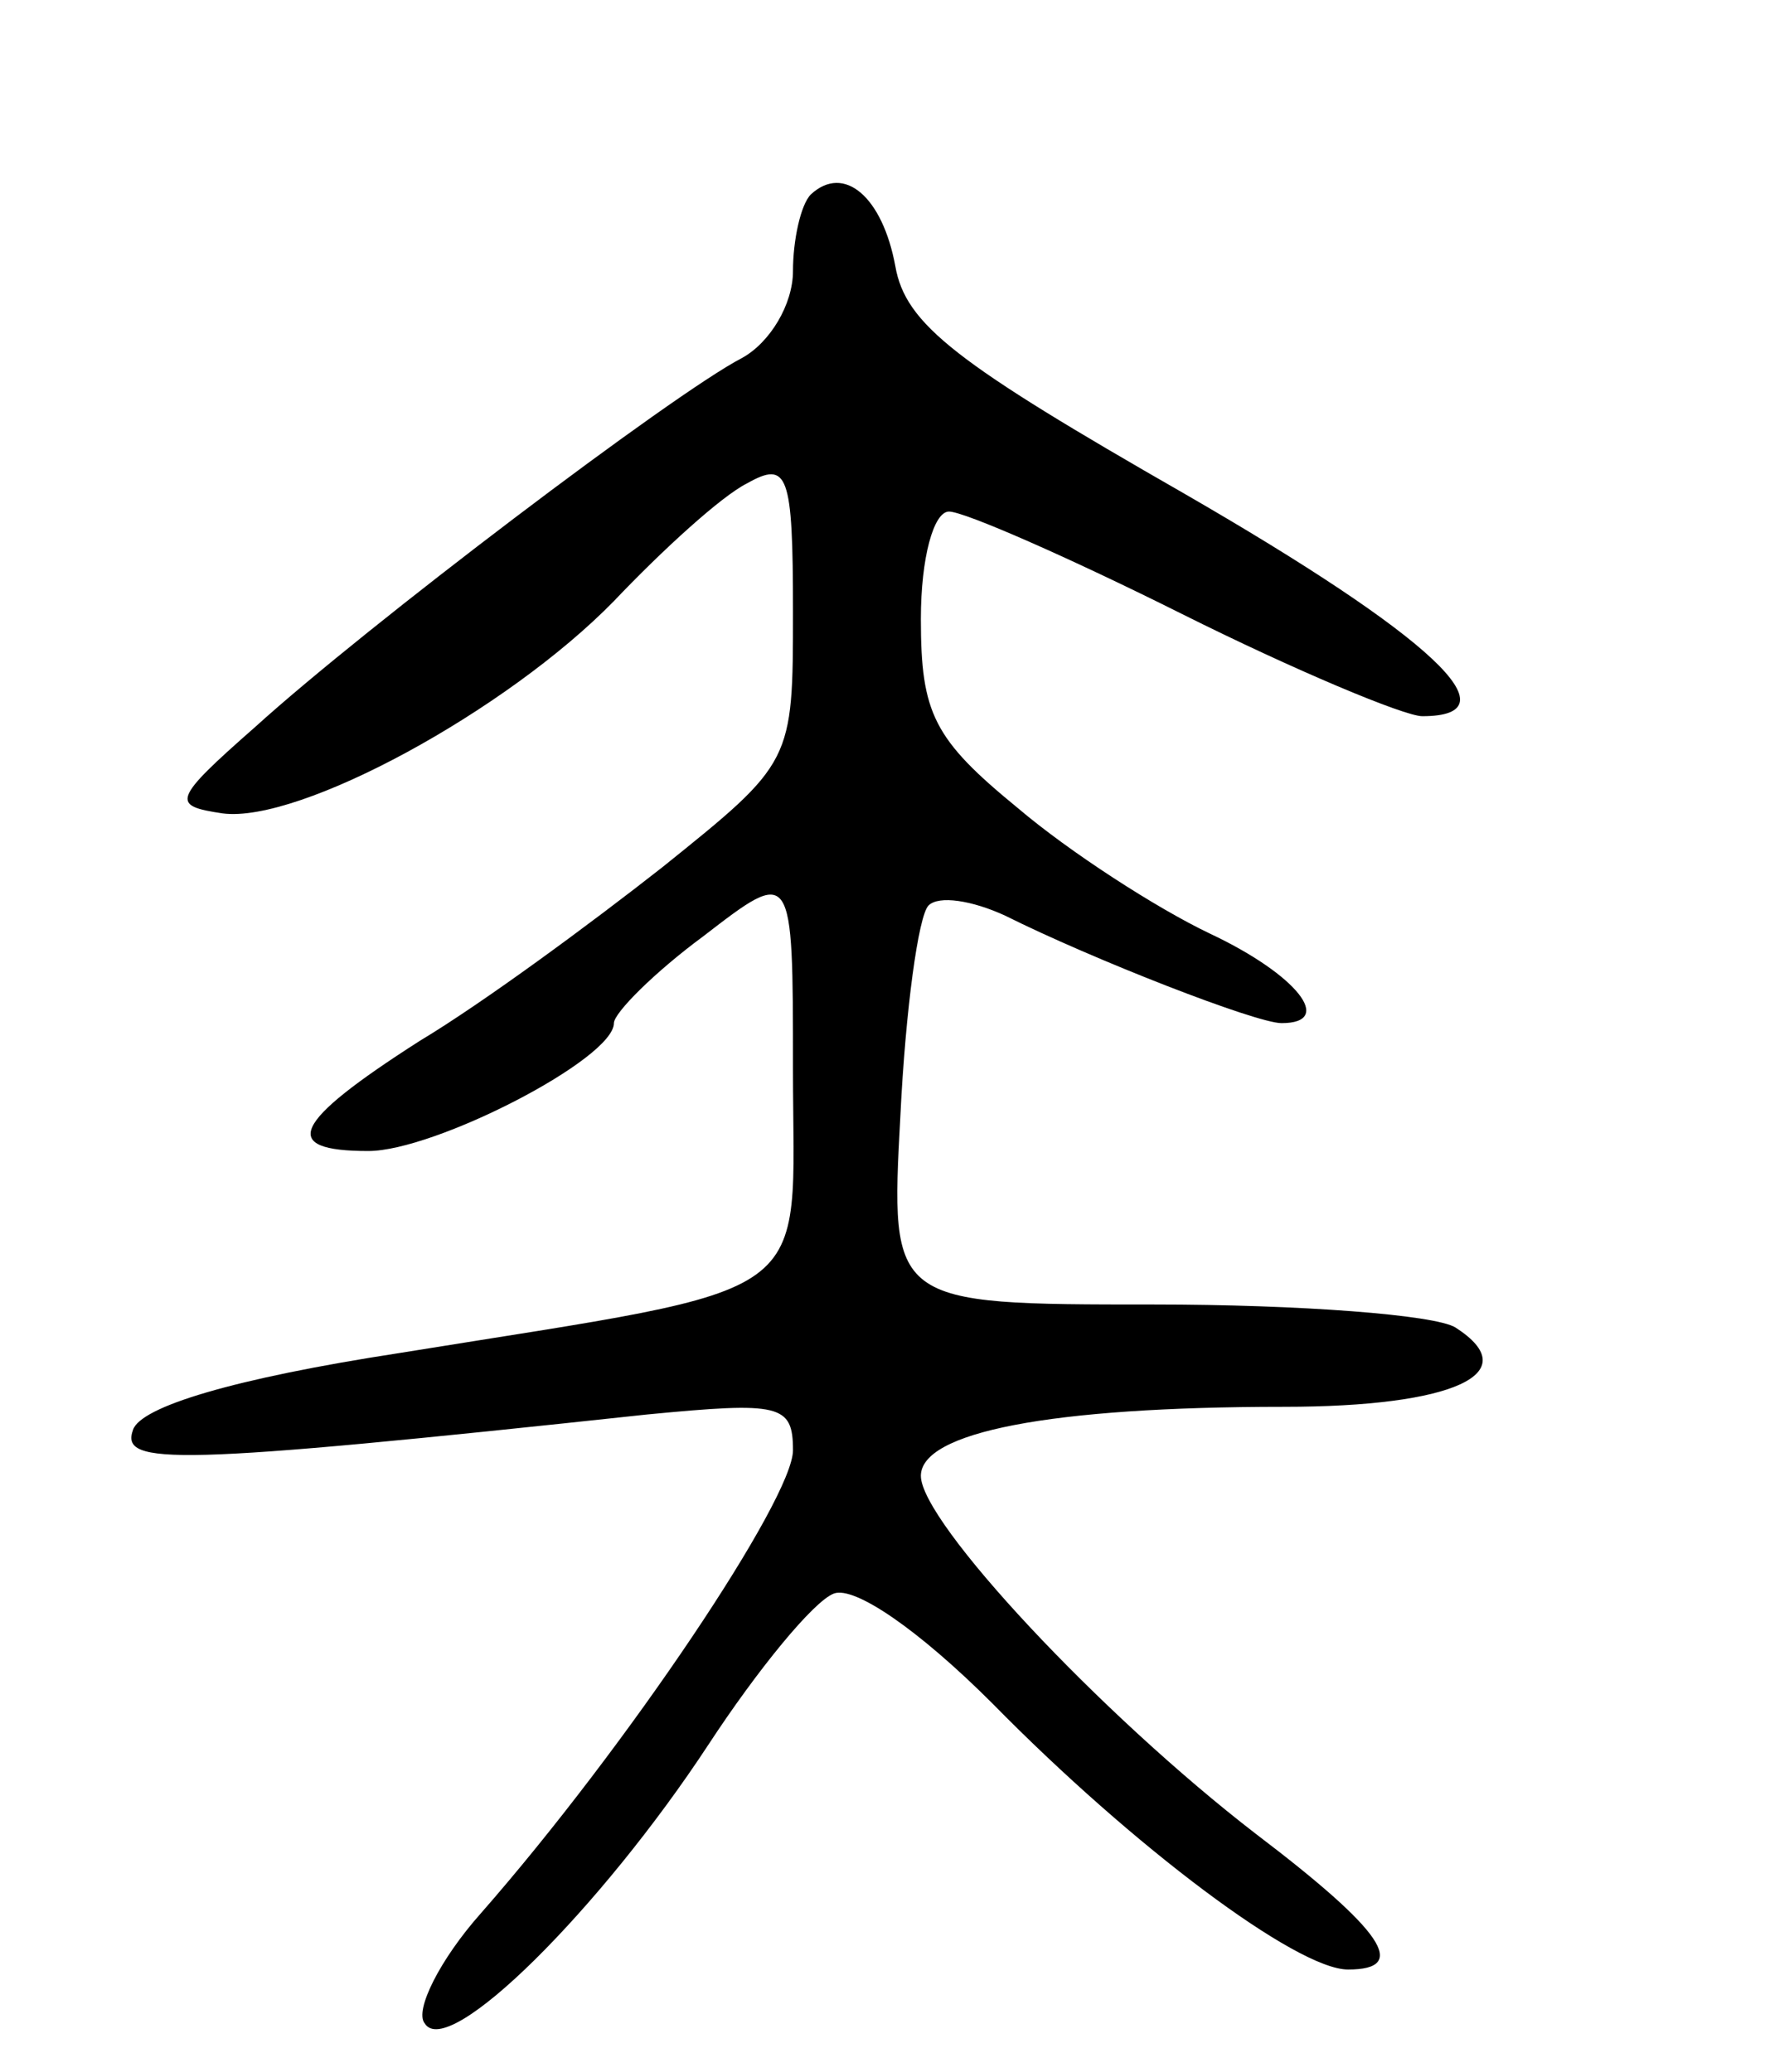 <svg version="1.0" xmlns="http://www.w3.org/2000/svg"
 width="69pt" height="81pt" viewBox="0 0 69 81"
 preserveAspectRatio="xMidYMid meet">
<g transform="translate(0,81) scale(0.1,-0.1)"
fill="#000000" stroke="none">
<path d="M317 734 c-4 -4 -7 -18 -7 -30 0 -13 -9 -28 -20 -34 -27 -14 -147
-105 -190 -144 -33 -29 -33 -31 -13 -34 30 -4 111 40 153 83 19 20 42 41 52
46 16 9 18 4 18 -50 0 -59 0 -59 -51 -100 -28 -22 -70 -53 -95 -68 -50 -32
-55 -43 -20 -43 26 0 96 36 96 50 0 4 16 20 35 34 35 27 35 27 35 -52 0 -93
13 -84 -154 -111 -65 -10 -101 -21 -104 -30 -5 -14 15 -14 201 6 52 5 57 4 57
-14 0 -19 -65 -116 -122 -181 -16 -18 -26 -38 -22 -43 9 -15 69 45 111 109 19
29 41 56 49 59 8 3 33 -14 62 -43 55 -56 119 -104 139 -104 24 0 14 15 -36 53
-61 47 -131 122 -131 140 0 17 50 27 142 27 66 0 95 13 67 31 -8 5 -61 9 -118
9 -103 0 -103 0 -99 74 2 41 7 78 11 82 4 4 17 2 30 -4 34 -17 98 -42 108 -42
21 0 6 19 -28 35 -21 10 -55 32 -75 49 -33 27 -38 37 -38 74 0 24 5 42 11 42
6 0 47 -18 91 -40 44 -22 87 -40 94 -40 37 0 4 31 -93 87 -89 51 -109 66 -113
89 -5 27 -20 40 -33 28z"/>
</g>
</svg>

